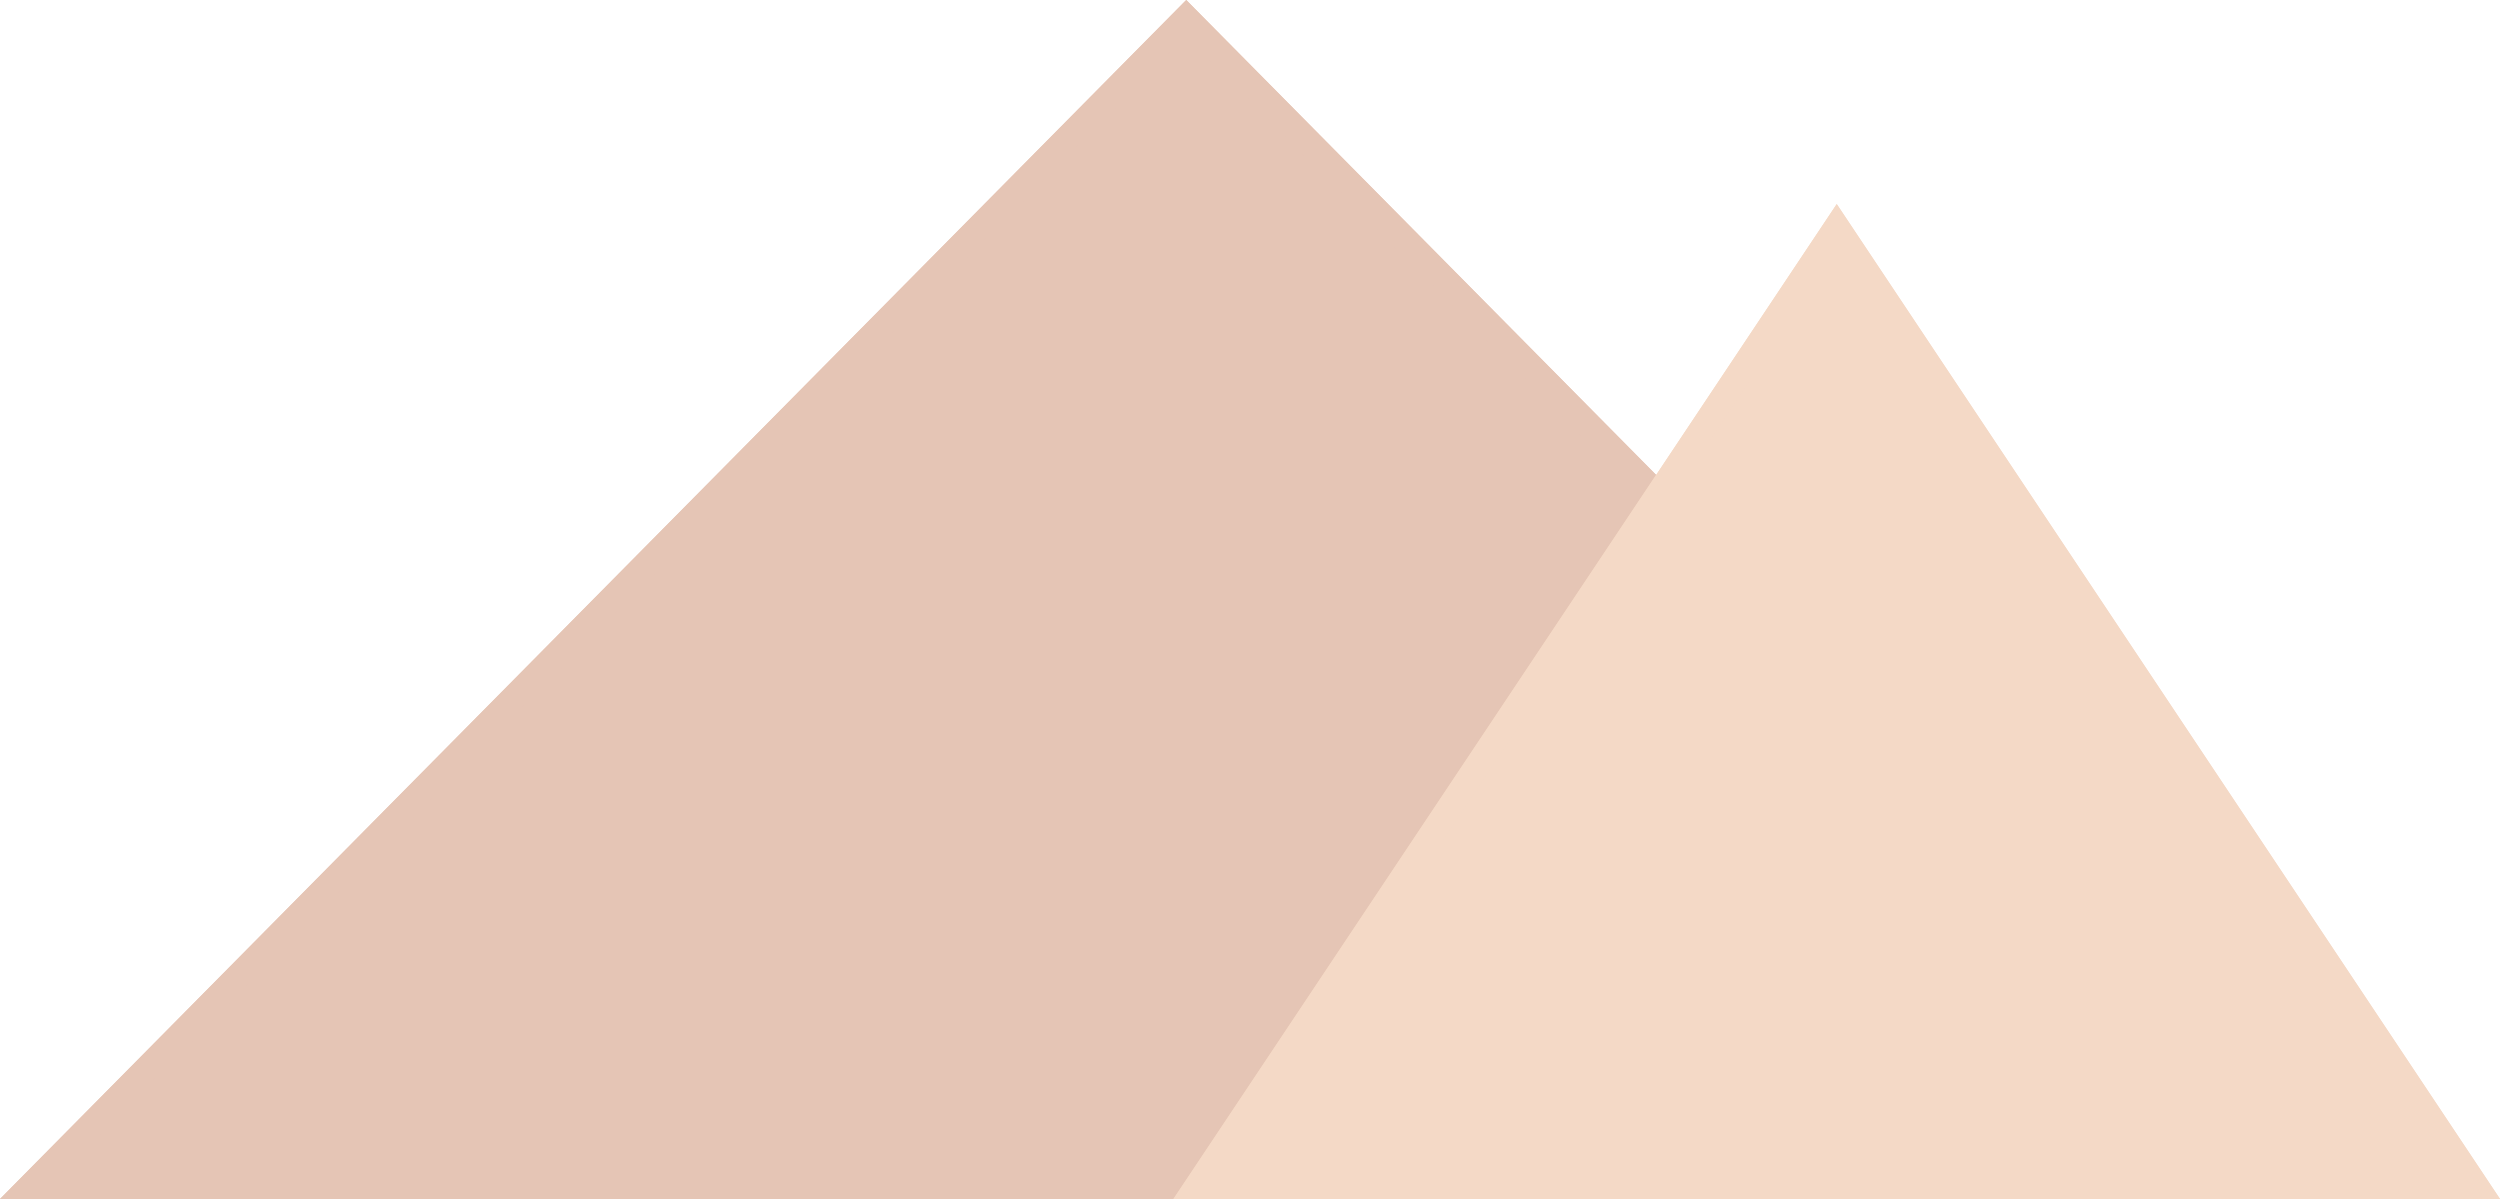<svg xmlns="http://www.w3.org/2000/svg" width="98" height="47" viewBox="0 0 98 47">
  <g id="Group_6" data-name="Group 6" transform="translate(0 -25)">
    <g id="Polygon_1" data-name="Polygon 1">
      <path id="Path_42" data-name="Path 42" d="M46.5,25,93,72H0Z" fill="#e5c5b5"/>
      <path id="Path_43" data-name="Path 43" d="M46.5,26.422,2.4,71H90.6L46.5,26.422M46.5,25,93,72H0Z" fill="#e5c5b5"/>
    </g>
    <g id="Polygon_2" data-name="Polygon 2">
      <path id="Path_44" data-name="Path 44" d="M72,33,98,72H46Z" fill="#f4d9c6"/>
      <path id="Path_45" data-name="Path 45" d="M72,34.8,47.869,71H96.131L72,34.8M72,33,98,72H46Z" fill="#f4d9c6"/>
    </g>
  </g>
</svg>
